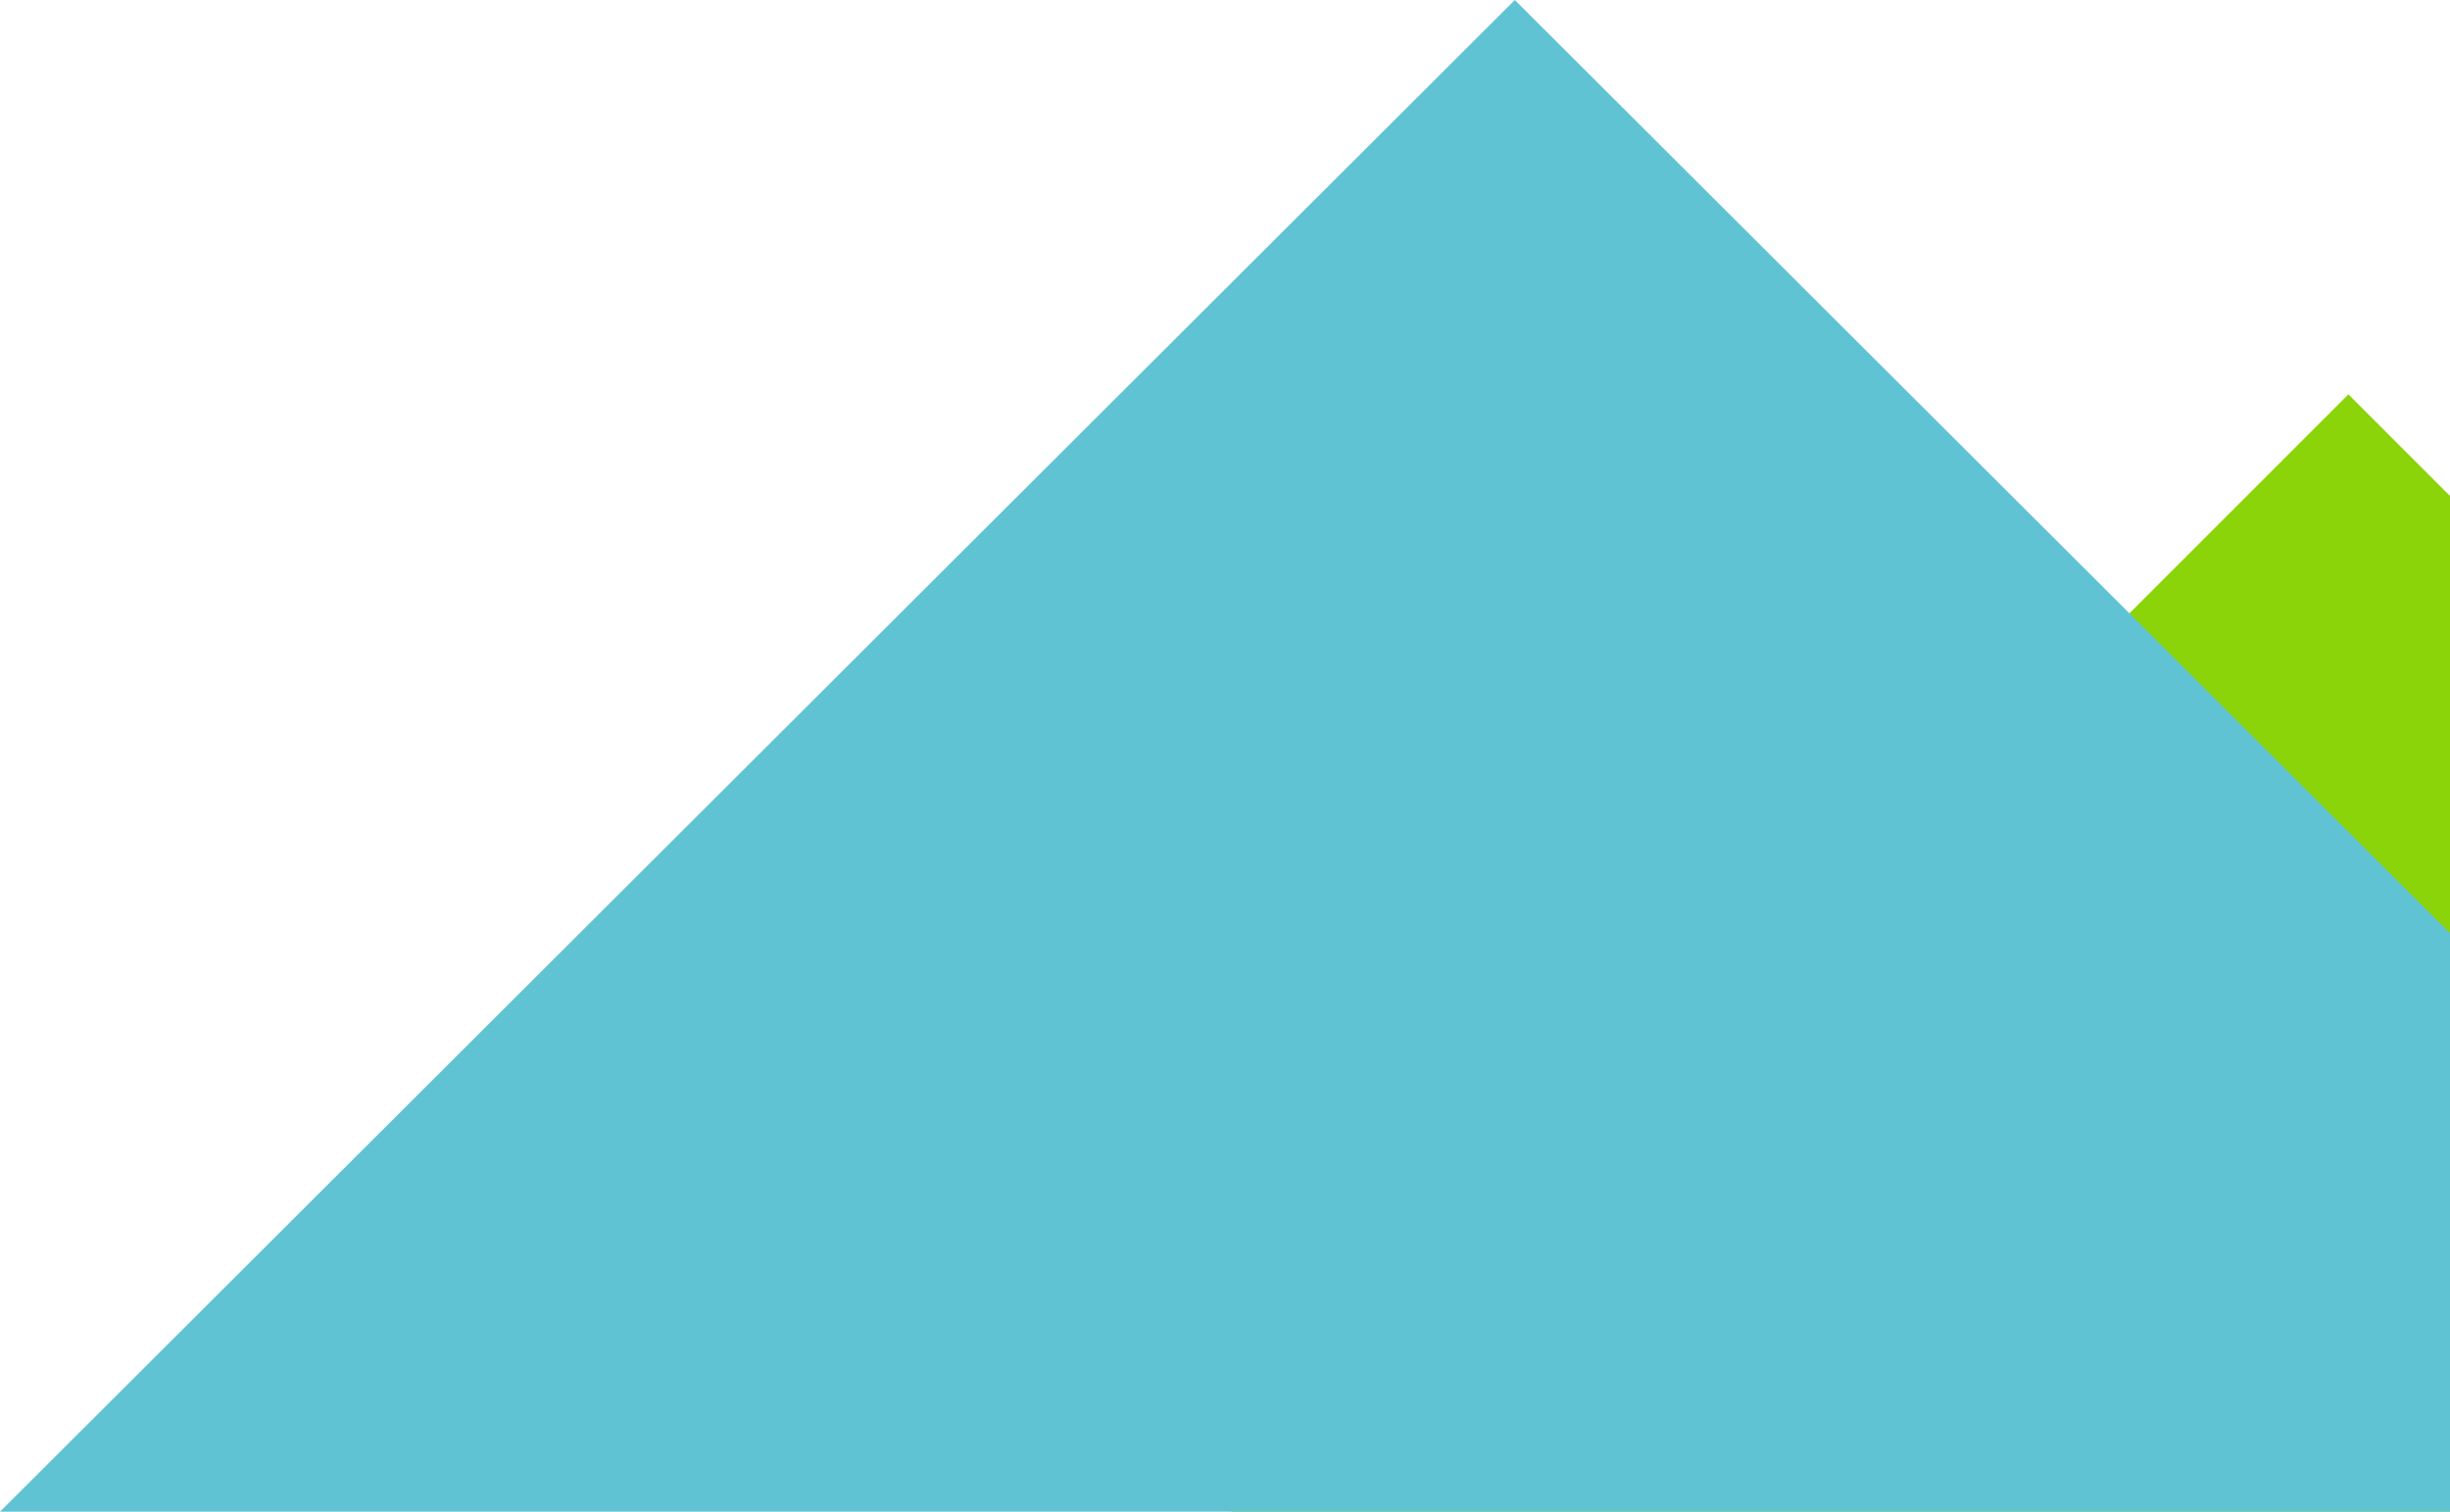 <svg width="410" height="253" viewBox="0 0 410 253" fill="none" xmlns="http://www.w3.org/2000/svg">
<path d="M580 253H206L393 66L580 253Z" fill="#8BD40A"/>
<path d="M507 253H0L253.5 0L507 253Z" fill="#60C3D4"/>
</svg>
